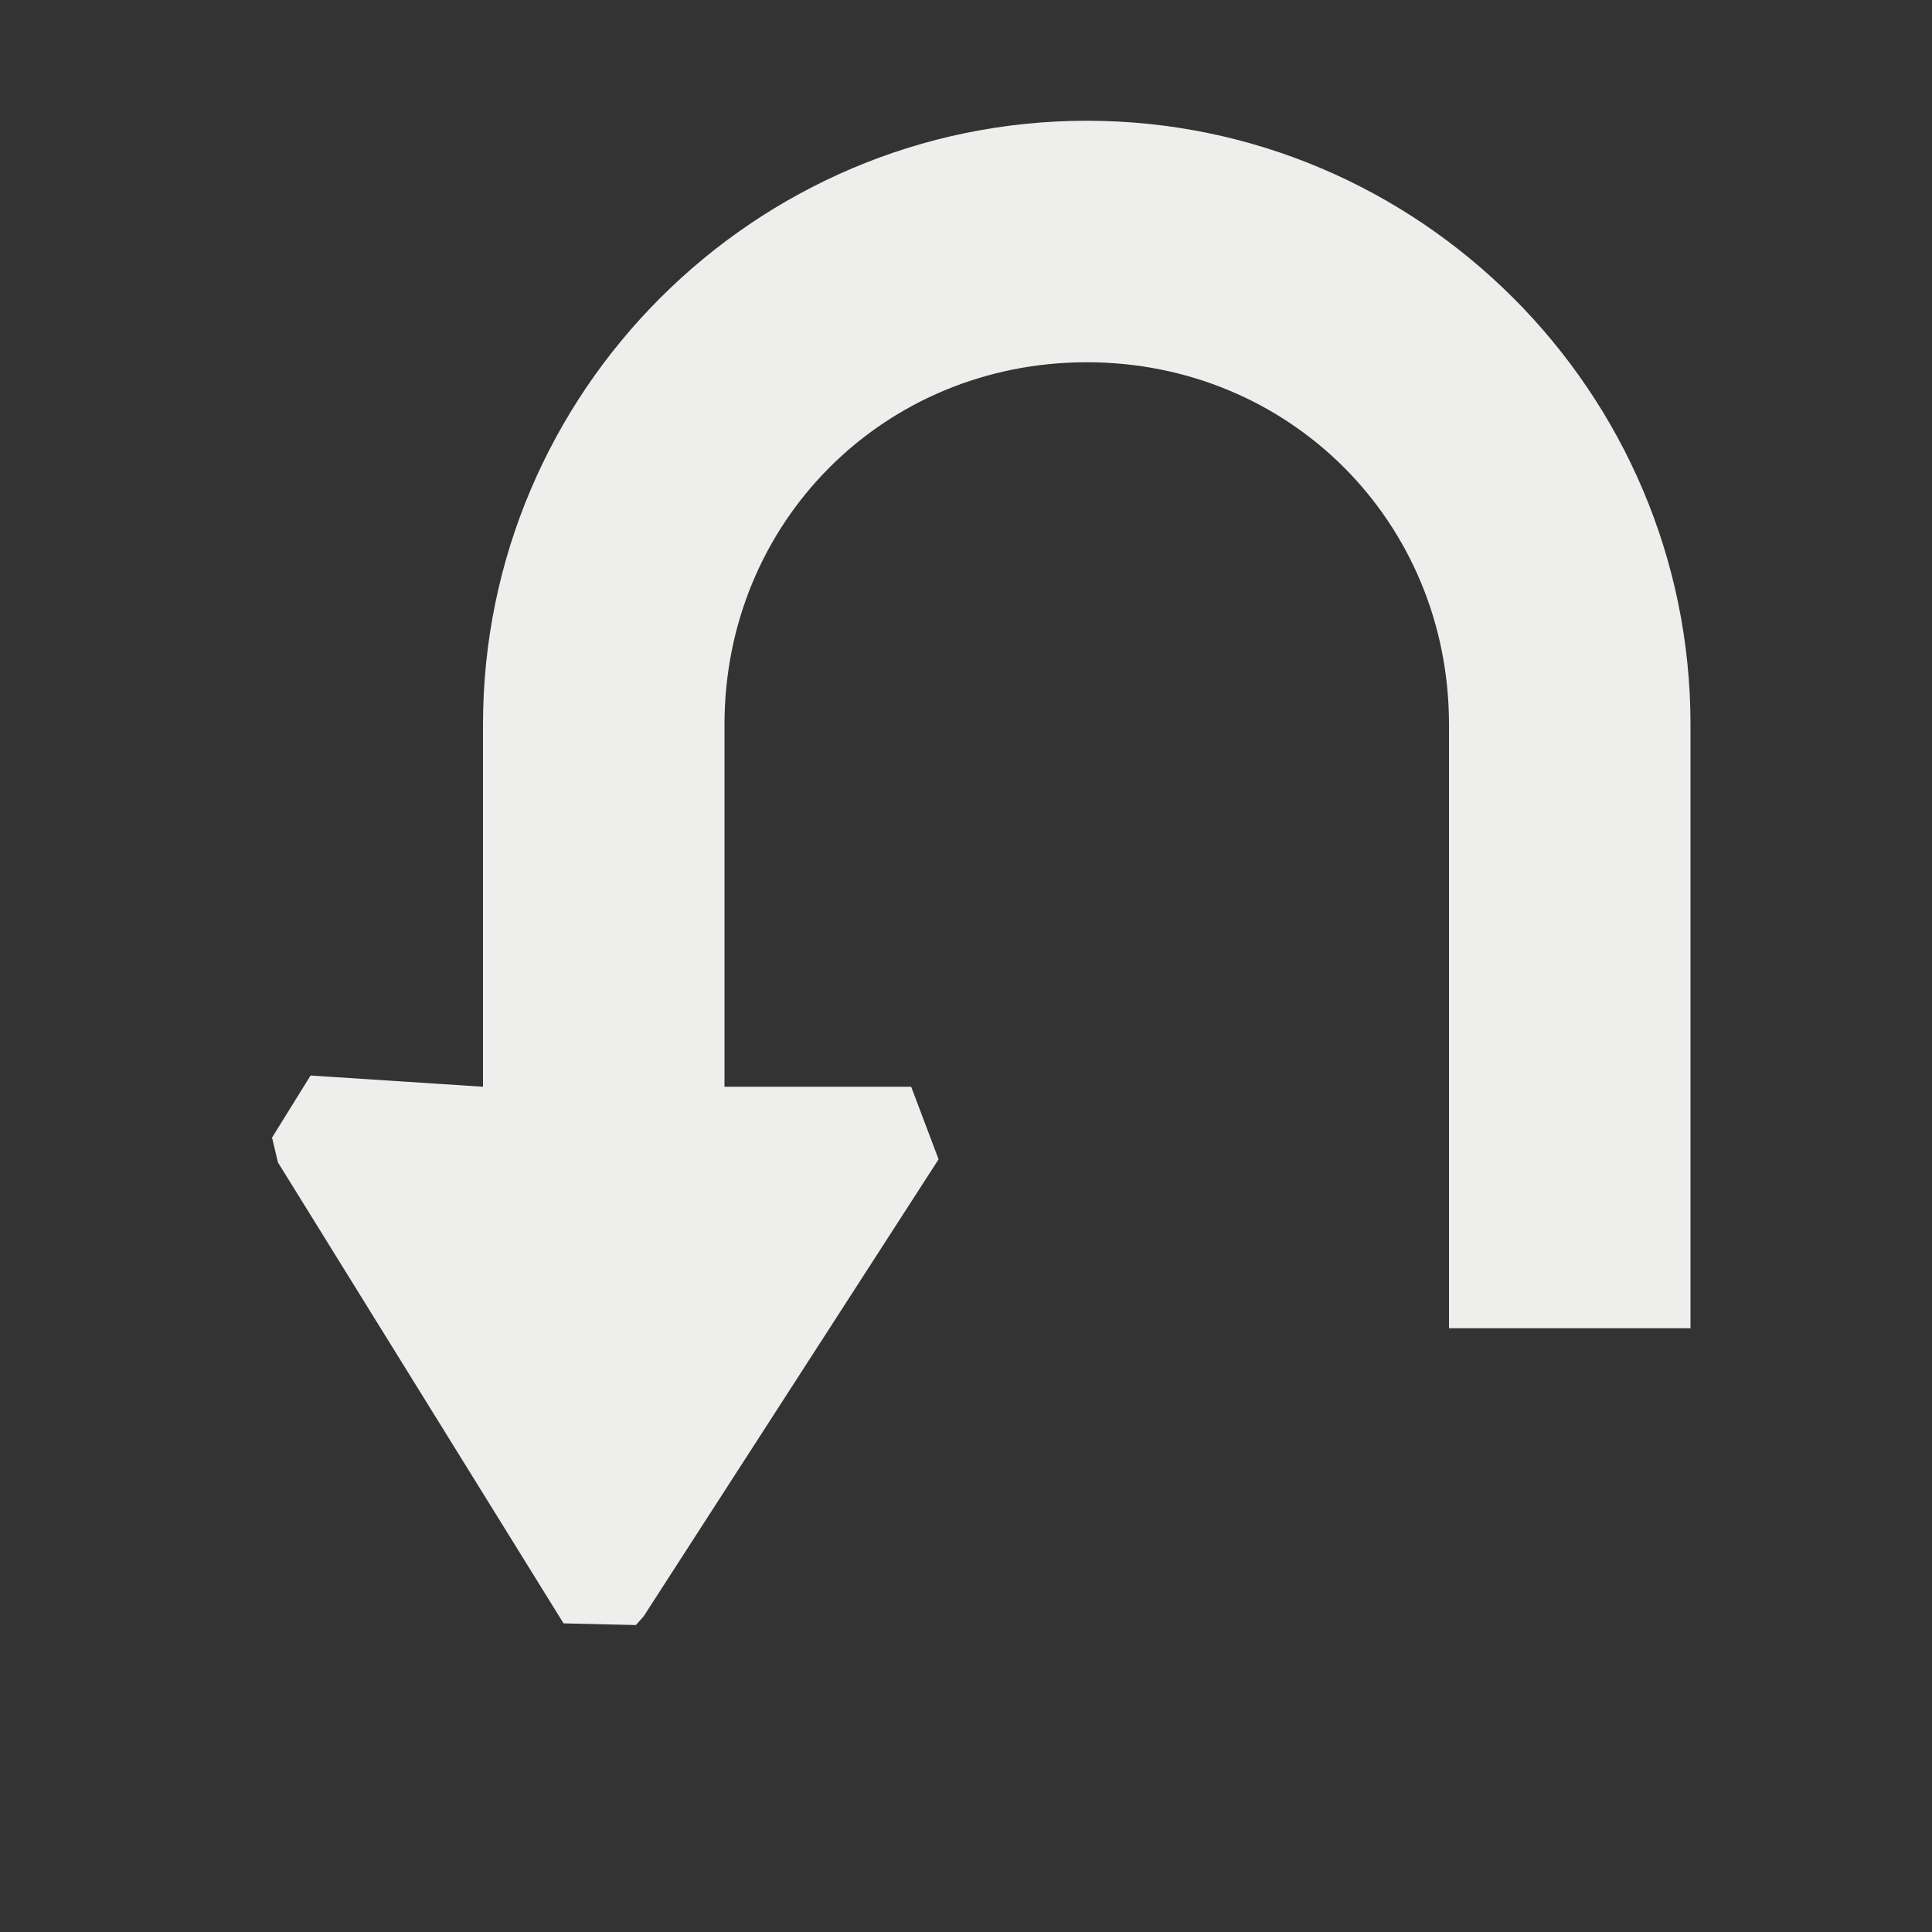 <?xml version="1.0" encoding="UTF-8" standalone="no"?>
<svg
   width="16"
   height="16"
   viewBox="0 0 16 16"
   version="1.1"
   id="svg7"
   sodipodi:docname="gtk-jump-to-rtl.svg"
   inkscape:version="1.2 (dc2aedaf03, 2022-05-15)"
   xmlns:inkscape="http://www.inkscape.org/namespaces/inkscape"
   xmlns:sodipodi="http://sodipodi.sourceforge.net/DTD/sodipodi-0.dtd"
   xmlns="http://www.w3.org/2000/svg"
   xmlns:svg="http://www.w3.org/2000/svg">
  <rect x="0" y="0" width="16" height="16" fill="#333333" stroke="none"/>
  <sodipodi:namedview
     id="namedview9"
     pagecolor="#000000"
     bordercolor="#666666"
     borderopacity="1.0"
     inkscape:pageshadow="2"
     inkscape:pageopacity="0"
     inkscape:pagecheckerboard="0"
     showgrid="false"
     inkscape:zoom="51.6875"
     inkscape:cx="8"
     inkscape:cy="8"
     inkscape:window-width="1489"
     inkscape:window-height="1080"
     inkscape:window-x="214"
     inkscape:window-y="-1"
     inkscape:window-maximized="1"
     inkscape:current-layer="svg7"
     inkscape:showpageshadow="0"
     inkscape:deskcolor="#000000" />
  <defs
     id="defs3">
    <style
       id="current-color-scheme"
       type="text/css">
   .ColorScheme-Text { color:#eeeeec; } .ColorScheme-Highlight { color:#367bf0; } .ColorScheme-NeutralText { color:#ffcc44; } .ColorScheme-PositiveText { color:#3db47e; } .ColorScheme-NegativeText { color:#dd4747; }
  </style>
  </defs>
  <path
     style="fill:currentColor"
     class="ColorScheme-Text"
     d="M 9,1 C 6.247,1 4,3.247 4,6 v 3 l -1.428,-0.093 -0.319,0.514 0.049,0.206 2.365,3.817 0.599,0.014 0.065,-0.073 L 7.773,9.601 7.546,9 V 9 H 6 V 6 C 6,4.321 7.321,3 9,3 c 1.679,0 3,1.321 3,3 v 5 h 2 V 6 C 14,3.247 11.753,1 9,1 Z"
     id="path5"
     sodipodi:nodetypes="sscccccccccccsssccss" />
</svg>

